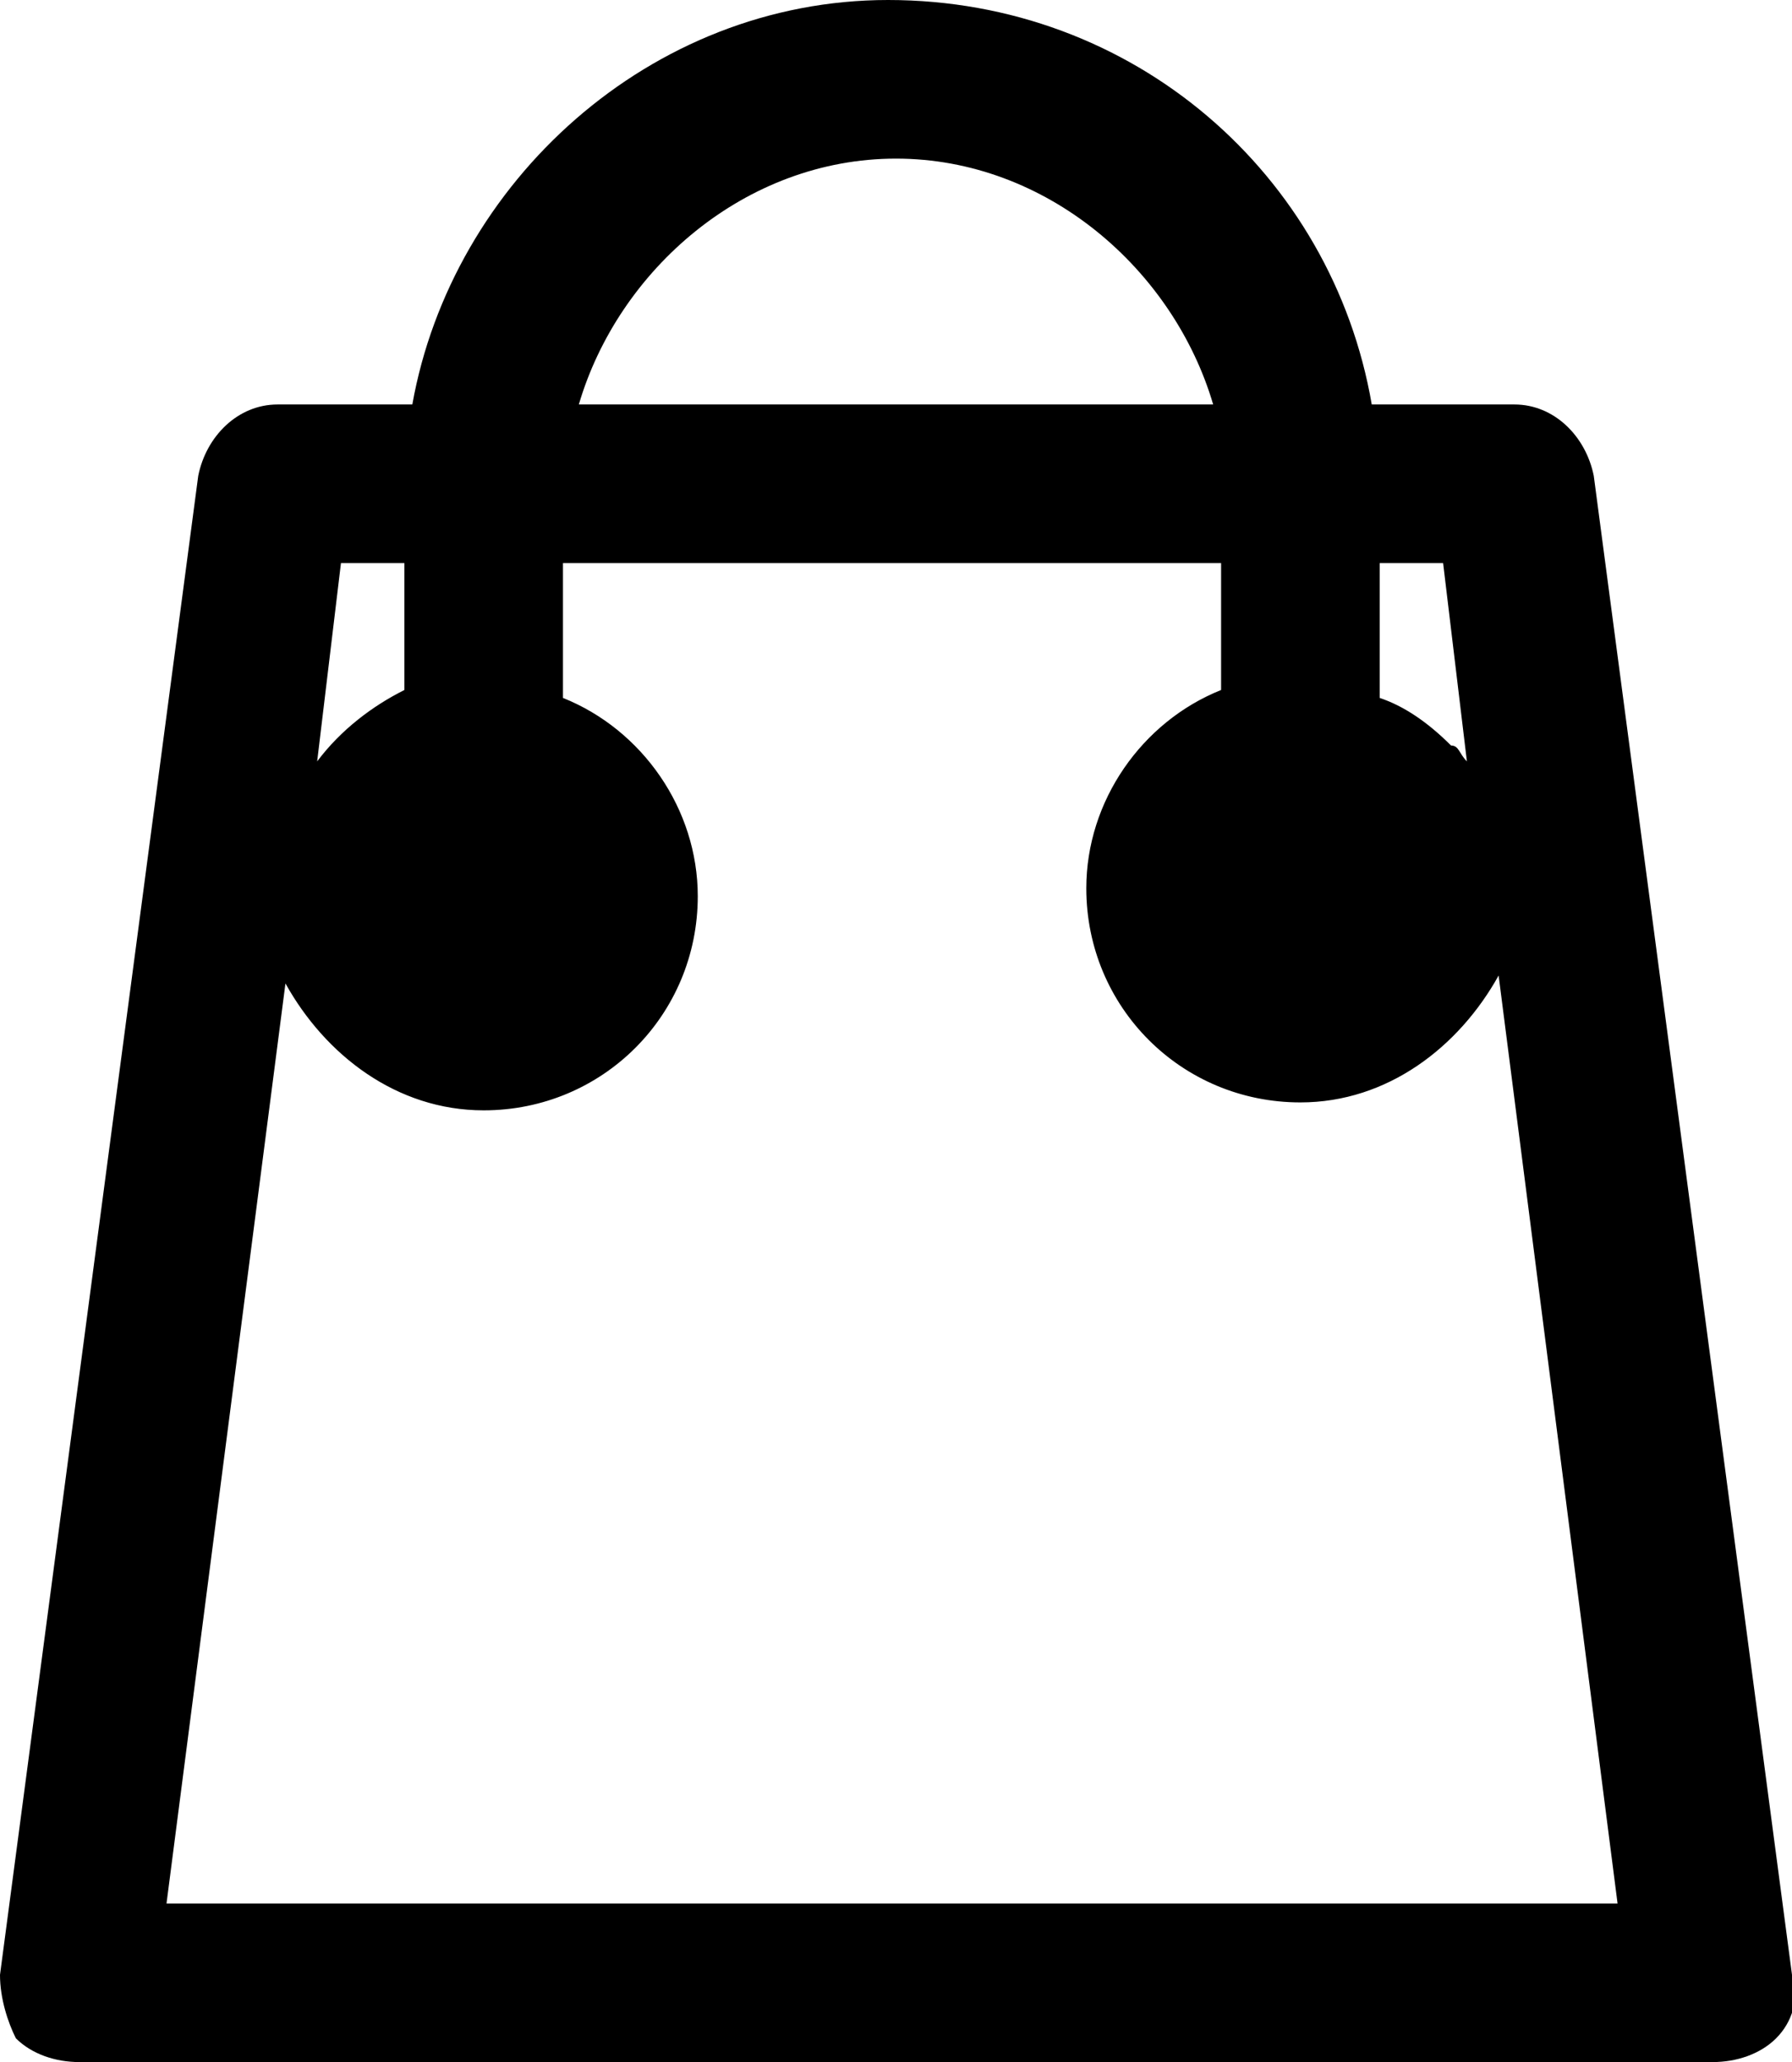 <?xml version="1.0" encoding="utf-8"?>
<svg version="1.1" id="Layer_1" xmlns="http://www.w3.org/2000/svg" xmlns:xlink="http://www.w3.org/1999/xlink" x="0px" y="0px"
	 viewBox="0 0 22.6 26" style="enable-background:new 0 0 22.6 26;" xml:space="preserve">
<path fill="currentColor" d="M20.1,6c-0.1-0.5-0.5-0.9-1-0.9h-1.8c-0.5-2.9-3-5.1-6.1-5.1c-3,0-5.5,2.3-6,5.1H3.5C3,5.1,2.6,5.5,2.5,6
	L0,24.9c0,0.3,0.1,0.6,0.2,0.8C0.4,25.9,0.7,26,1,26h20.6c0.3,0,0.6-0.1,0.8-0.3c0.2-0.2,0.3-0.5,0.2-0.8L20.1,6z M18.5,9.6
	c-0.1-0.1-0.1-0.2-0.2-0.2c-0.3-0.3-0.6-0.5-0.9-0.6V7.1h0.8L18.5,9.6z M11.3,2c1.9,0,3.5,1.4,4,3.1h-8C7.8,3.4,9.4,2,11.3,2z
	 M5.1,7.1v1.6C4.7,8.9,4.3,9.2,4,9.6l0.3-2.5H5.1z M2.1,24l1.5-11.6C4.1,13.3,5,14,6.1,14c0,0,0,0,0,0c0,0,0,0,0,0
	c1.5,0,2.7-1.2,2.7-2.7v0c0-1.1-0.7-2.1-1.7-2.5V7.1h8.3v1.6c-1,0.4-1.7,1.4-1.7,2.5c0,1.5,1.2,2.7,2.7,2.7c0,0,0,0,0,0s0,0,0,0
	c1.1,0,2-0.7,2.5-1.6L20.4,24H2.1z"/>
</svg>
